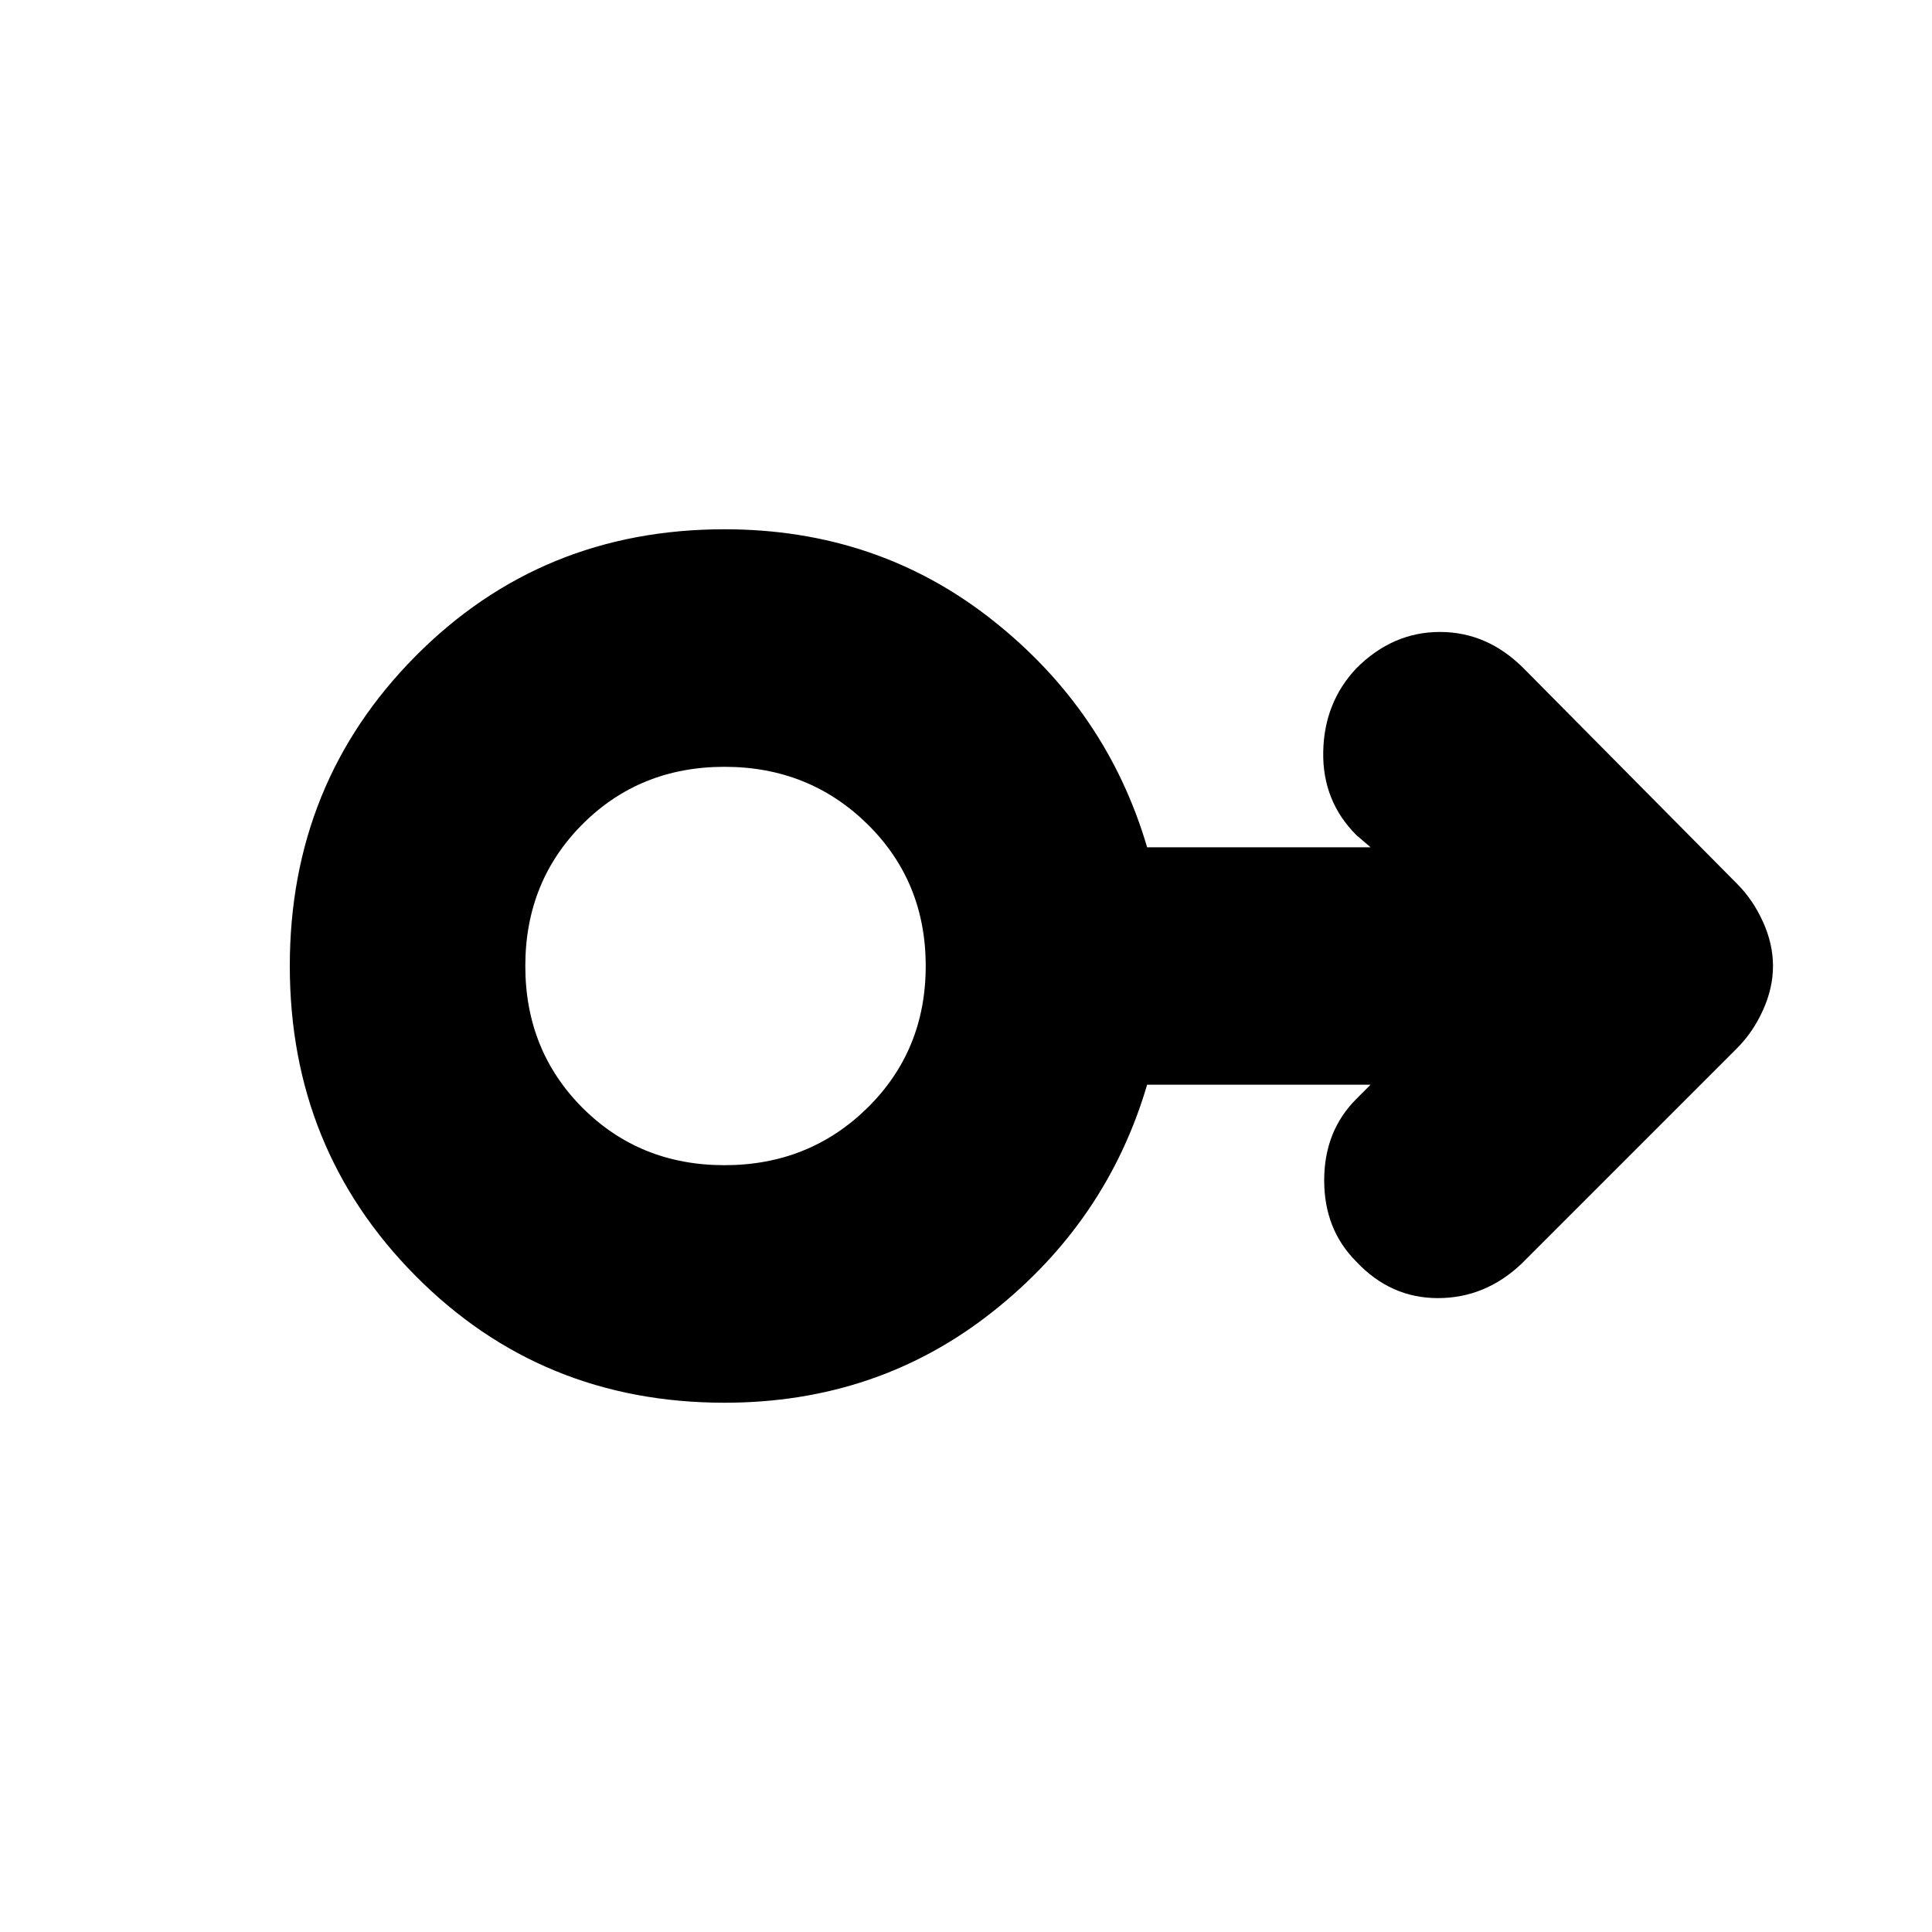 <svg xmlns="http://www.w3.org/2000/svg" height="20" width="20"><path d="M7.5 14.521q-1.896 0-3.198-1.313Q3 11.896 3 10q0-1.896 1.302-3.208Q5.604 5.479 7.5 5.479q1.583 0 2.771.938 1.187.937 1.604 2.354h2.313l-.146-.125q-.354-.354-.344-.865.01-.51.344-.864.375-.375.864-.375.49 0 .865.375l2.208 2.229q.167.166.271.396.104.229.104.458t-.104.458q-.104.23-.271.396l-2.229 2.229q-.375.355-.865.355-.489 0-.843-.376-.334-.333-.334-.843 0-.511.334-.844l.146-.146h-2.313q-.417 1.417-1.604 2.354-1.188.938-2.771.938Zm0-2.459q.875 0 1.479-.593.604-.594.604-1.469 0-.875-.604-1.469-.604-.593-1.479-.593-.875 0-1.469.593-.593.594-.593 1.469 0 .875.593 1.469.594.593 1.469.593ZM7.5 10Z"/></svg>